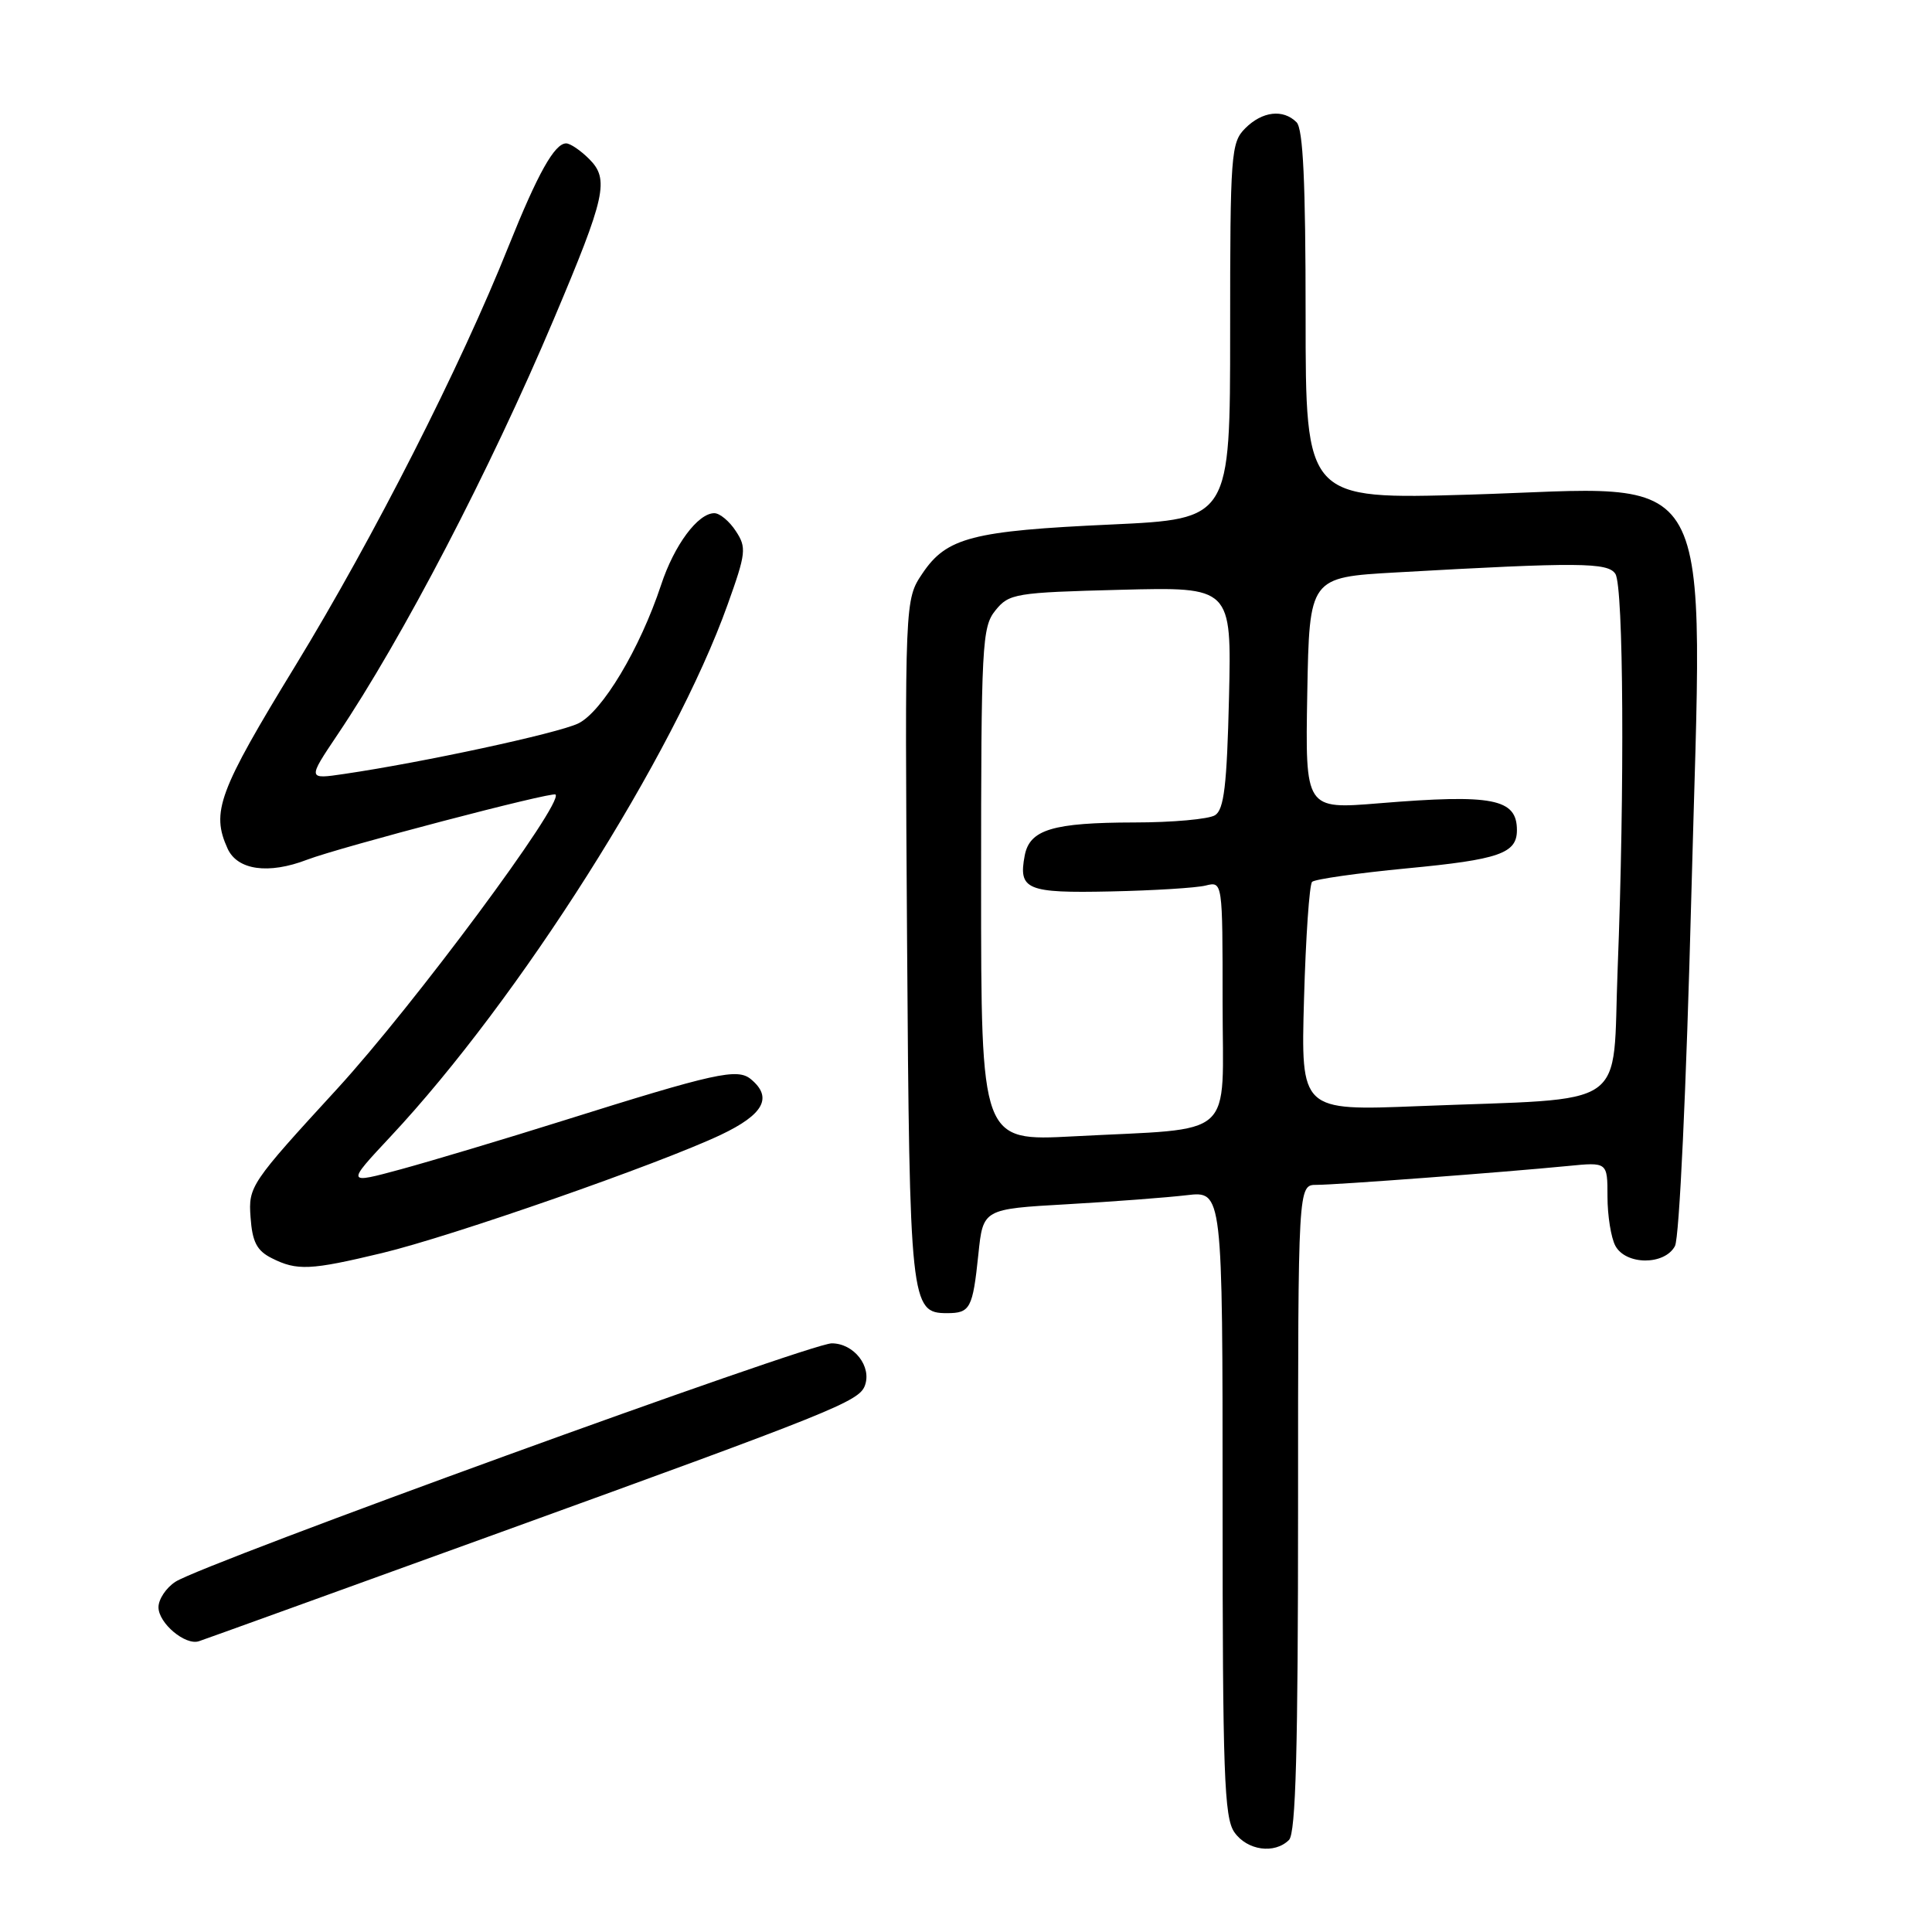 <?xml version="1.0" encoding="UTF-8" standalone="no"?>
<!DOCTYPE svg PUBLIC "-//W3C//DTD SVG 1.1//EN" "http://www.w3.org/Graphics/SVG/1.1/DTD/svg11.dtd" >
<svg xmlns="http://www.w3.org/2000/svg" xmlns:xlink="http://www.w3.org/1999/xlink" version="1.1" viewBox="0 0 256 256">
 <g >
 <path fill="currentColor"
d=" M 170.80 243.80 C 171.70 242.90 172.00 231.76 172.00 199.80 C 172.00 157.00 172.00 157.00 174.45 157.00 C 177.08 157.00 199.16 155.34 207.75 154.50 C 213.00 153.98 213.00 153.98 213.00 158.56 C 213.00 161.07 213.47 164.00 214.04 165.07 C 215.42 167.65 220.57 167.68 221.94 165.11 C 222.52 164.03 223.44 144.36 224.11 118.68 C 225.63 59.94 228.17 64.54 194.75 65.54 C 173.00 66.18 173.00 66.18 173.00 41.79 C 173.00 24.15 172.67 17.07 171.80 16.20 C 170.02 14.42 167.26 14.74 165.00 17.00 C 163.11 18.89 163.00 20.33 163.00 43.89 C 163.00 68.77 163.00 68.77 147.25 69.50 C 128.83 70.34 125.43 71.22 122.23 75.98 C 119.89 79.46 119.89 79.46 120.19 124.48 C 120.52 172.73 120.66 174.00 125.48 174.00 C 128.56 174.00 128.89 173.39 129.64 166.19 C 130.26 160.20 130.26 160.20 141.38 159.57 C 147.50 159.22 154.64 158.68 157.25 158.37 C 162.00 157.81 162.00 157.81 162.00 199.18 C 162.00 235.01 162.21 240.85 163.56 242.78 C 165.25 245.20 168.89 245.71 170.80 243.80 Z  M 66.50 202.97 C 110.36 187.08 113.79 185.70 114.59 183.63 C 115.56 181.09 113.16 178.00 110.21 178.00 C 107.28 178.00 26.97 207.17 23.25 209.59 C 22.01 210.39 21.00 211.91 21.00 212.97 C 21.00 215.08 24.56 218.07 26.36 217.47 C 26.99 217.27 45.05 210.74 66.50 202.97 Z  M 50.61 166.04 C 59.88 163.82 87.35 154.23 95.51 150.37 C 101.20 147.67 102.42 145.42 99.50 143.00 C 97.70 141.51 94.81 142.15 74.50 148.53 C 66.80 150.95 57.20 153.82 53.18 154.92 C 45.85 156.91 45.85 156.91 51.75 150.60 C 68.80 132.38 89.30 100.03 96.41 80.12 C 98.86 73.29 98.94 72.55 97.50 70.37 C 96.65 69.06 95.37 68.00 94.65 68.00 C 92.48 68.00 89.34 72.22 87.60 77.50 C 84.80 85.96 79.77 94.36 76.60 95.87 C 73.84 97.18 56.04 101.02 45.62 102.55 C 40.75 103.27 40.75 103.27 44.70 97.38 C 53.35 84.53 64.91 62.33 73.36 42.34 C 80.27 26.01 80.76 23.76 78.07 21.07 C 76.93 19.93 75.56 19.00 75.02 19.00 C 73.48 19.00 71.25 23.00 67.40 32.60 C 61.02 48.58 49.53 71.18 39.17 88.16 C 28.93 104.92 27.95 107.59 30.16 112.45 C 31.46 115.30 35.58 115.88 40.68 113.92 C 45.06 112.25 73.20 104.86 73.61 105.28 C 74.72 106.39 54.84 133.18 44.70 144.25 C 33.18 156.80 32.90 157.22 33.20 161.29 C 33.43 164.56 34.03 165.72 36.00 166.71 C 39.35 168.40 41.11 168.32 50.61 166.04 Z  M 130.00 117.22 C 130.00 85.32 130.12 83.08 131.90 80.88 C 133.70 78.65 134.51 78.51 148.49 78.15 C 163.19 77.77 163.19 77.77 162.85 92.42 C 162.57 104.09 162.19 107.27 161.00 108.02 C 160.18 108.54 155.37 108.98 150.32 108.98 C 139.48 109.00 136.44 109.92 135.78 113.36 C 134.92 117.89 136.03 118.36 147.17 118.12 C 152.85 118.00 158.51 117.65 159.75 117.34 C 162.00 116.78 162.00 116.78 162.00 132.80 C 162.00 151.30 164.10 149.41 142.25 150.57 C 130.00 151.22 130.00 151.22 130.00 117.22 Z  M 172.79 132.35 C 173.02 124.18 173.50 117.21 173.86 116.85 C 174.21 116.50 179.87 115.69 186.44 115.06 C 198.65 113.90 201.00 113.08 201.00 110.00 C 201.00 105.82 197.81 105.20 182.72 106.44 C 172.95 107.24 172.95 107.24 173.22 91.87 C 173.50 76.50 173.50 76.50 185.00 75.85 C 209.20 74.48 213.08 74.51 214.05 76.05 C 215.13 77.75 215.28 104.62 214.35 128.29 C 213.59 147.41 216.44 145.43 187.94 146.57 C 172.37 147.19 172.37 147.19 172.79 132.35 Z "/>
</g>
</svg>